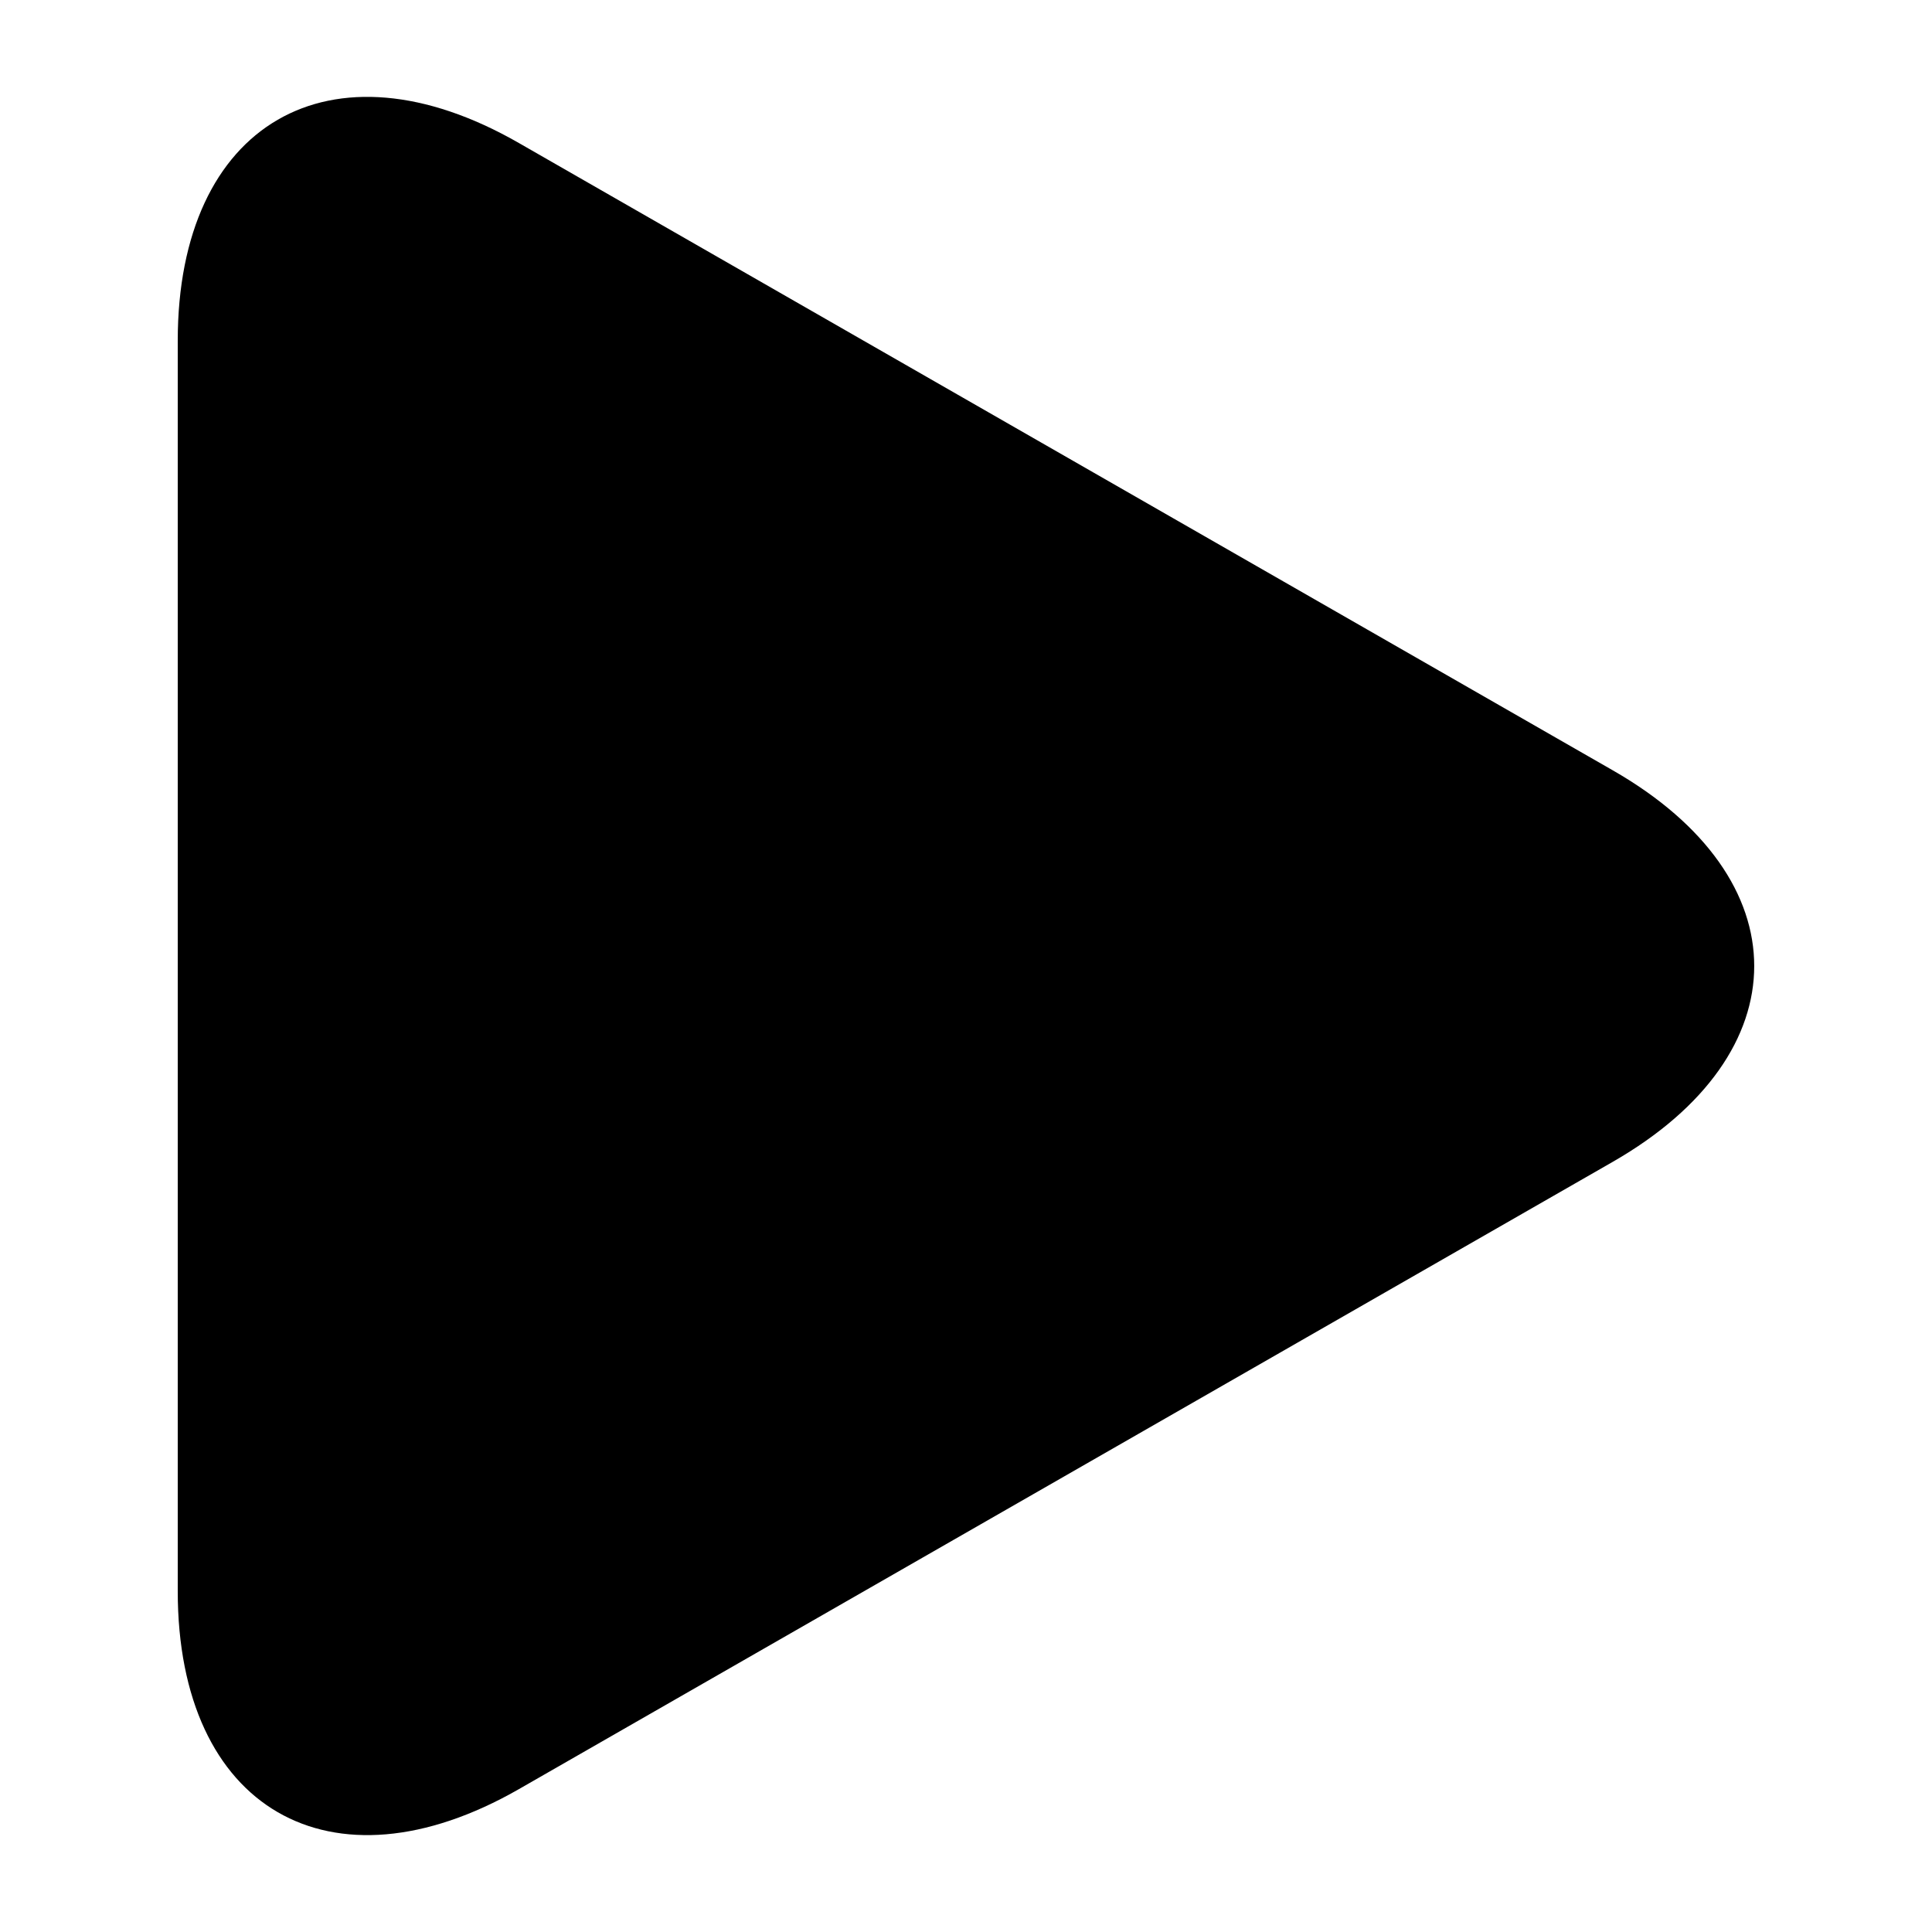 <svg xmlns="http://www.w3.org/2000/svg" viewBox="0 0 25 25">
  <path fill-rule="evenodd" d="M20.871 15.033L6.715 23.151c-2.438 1.397-4.415.252-4.415-2.561V4.409c0-2.812 1.977-3.959 4.415-2.558L20.871 9.969c2.438 1.398 2.438 3.664 0 5.064z"/>
</svg>
